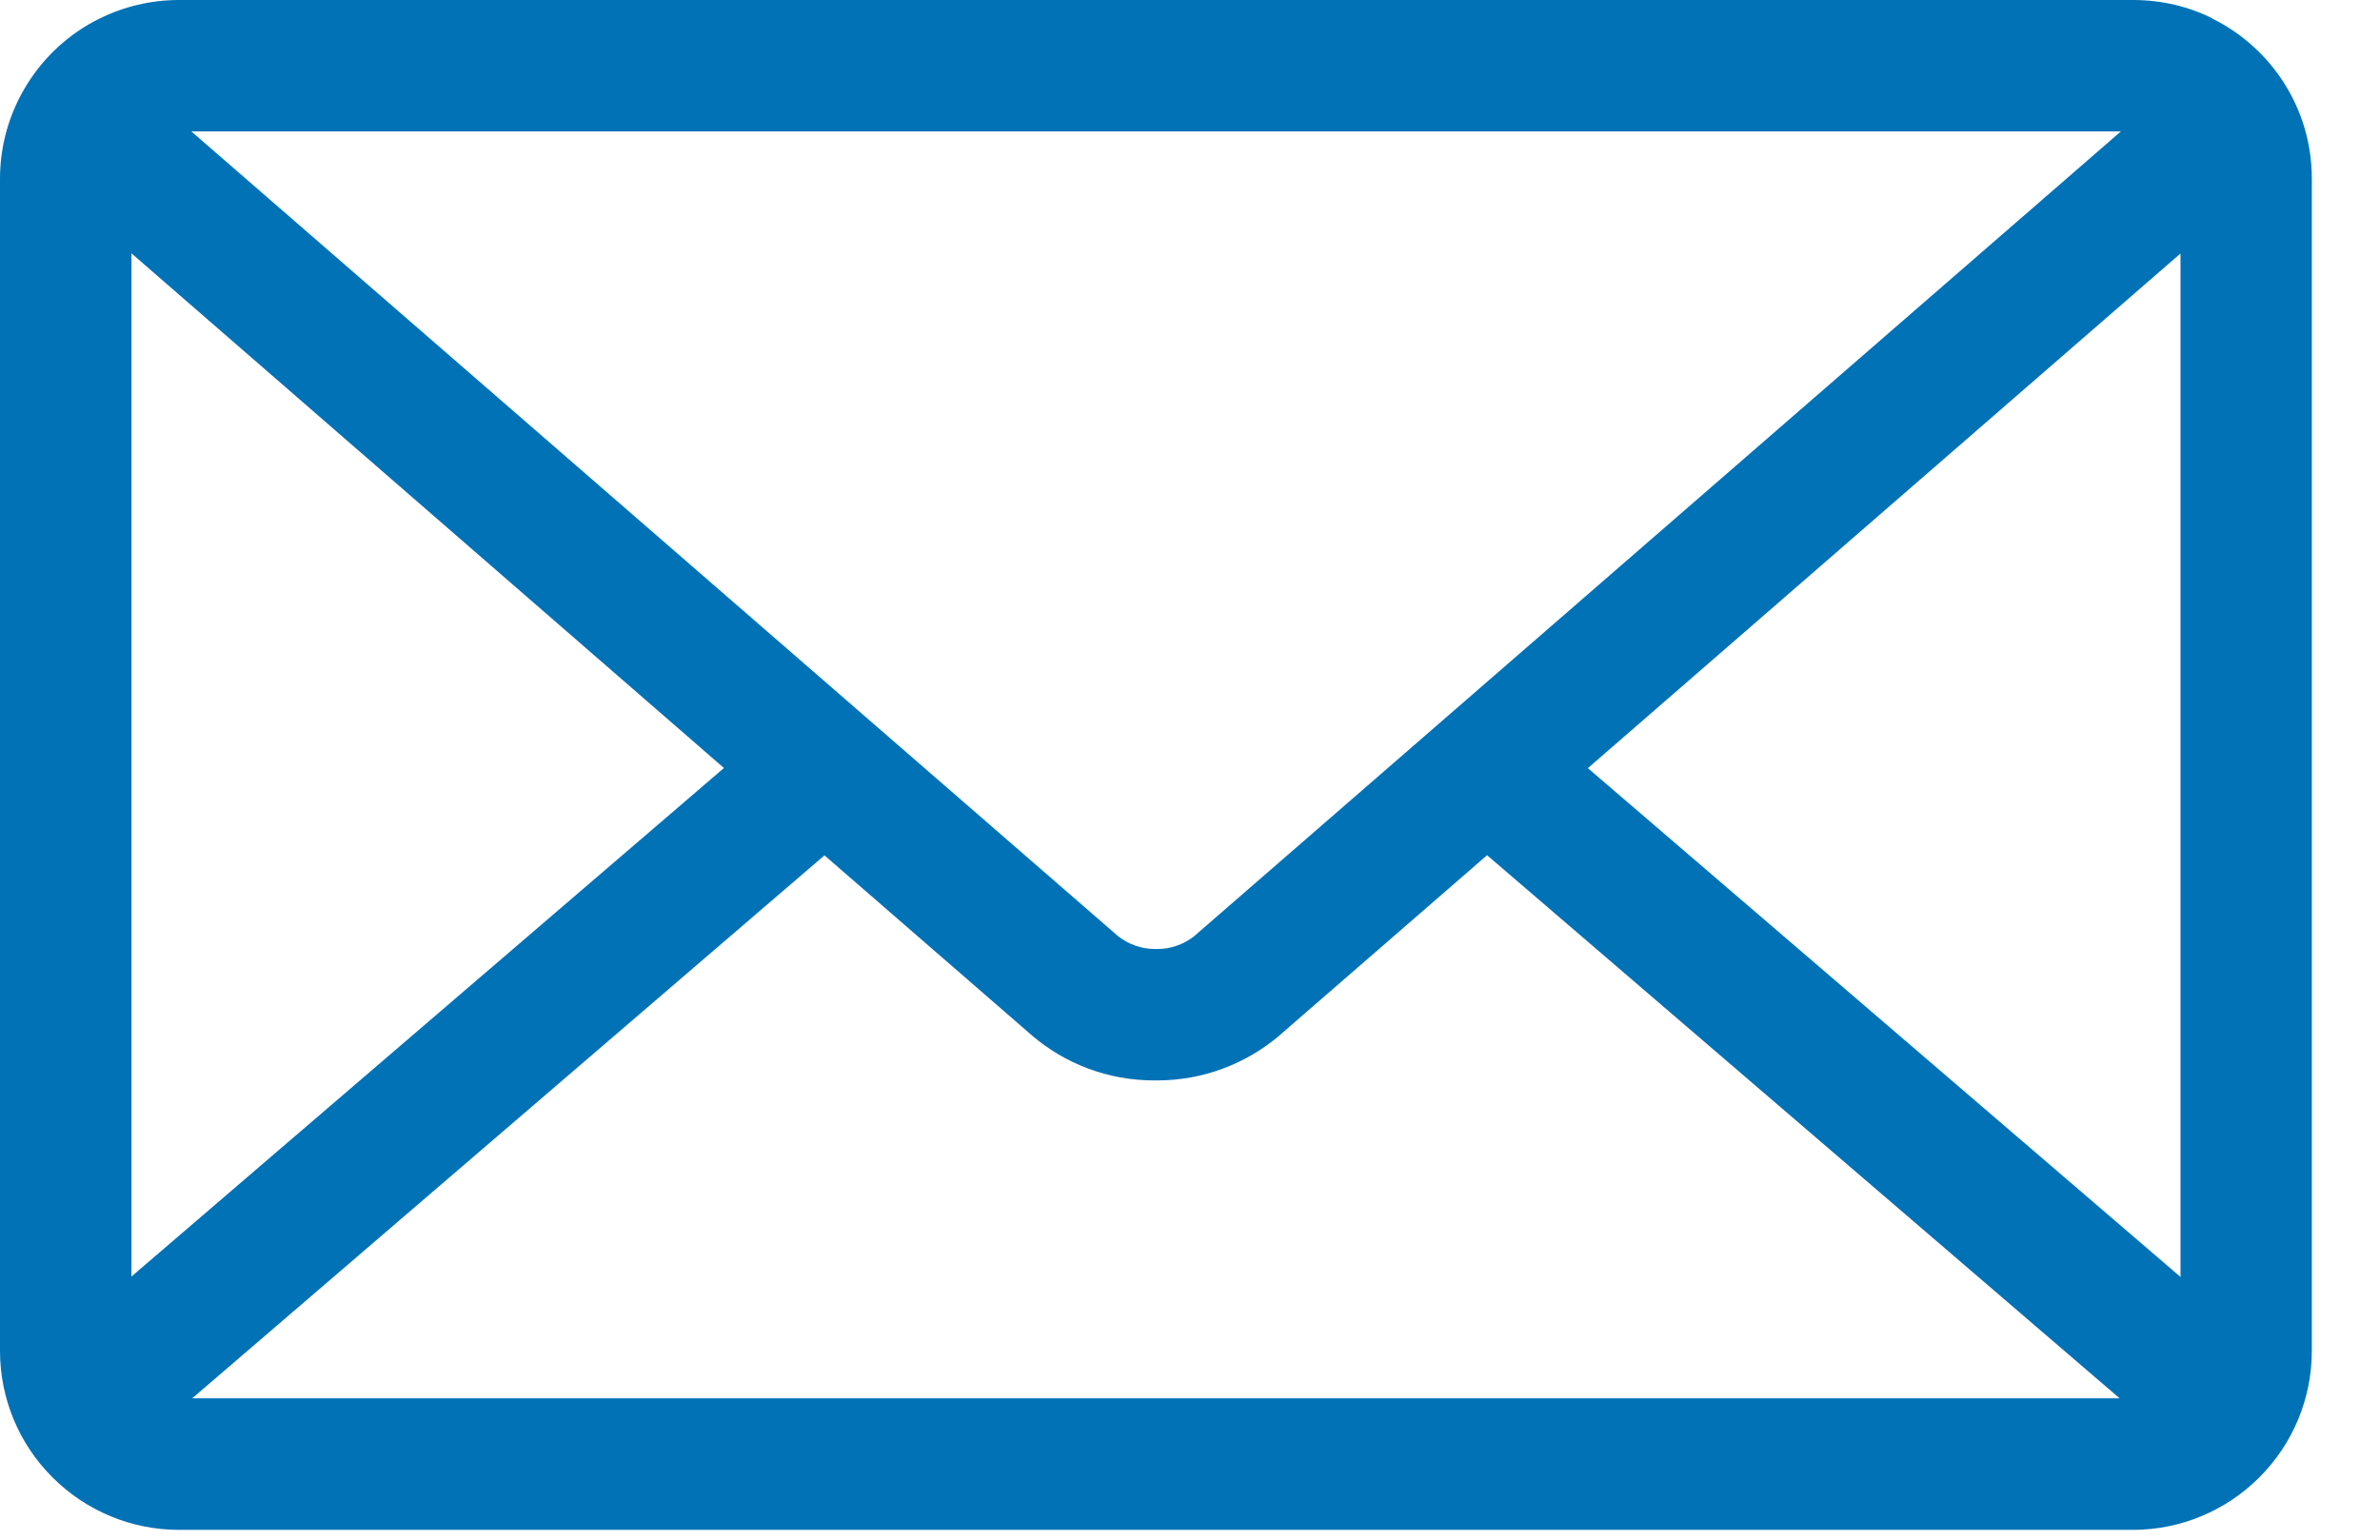 <svg width="17" height="11" viewBox="0 0 17 11" fill="none" xmlns="http://www.w3.org/2000/svg">
<path d="M11.342 5.488L15.575 1.811V9.123L11.342 5.488ZM5.889 6.111L7.375 7.401C7.608 7.599 7.912 7.719 8.244 7.719H8.256H8.255H8.265C8.598 7.719 8.902 7.598 9.138 7.399L9.136 7.4L10.622 6.11L15.14 9.99H1.373L5.889 6.111ZM1.367 0.939H15.149L8.529 6.689C8.454 6.748 8.362 6.78 8.267 6.78H8.258H8.258H8.249C8.153 6.78 8.061 6.747 7.986 6.688L7.987 6.689L1.367 0.939ZM0.939 1.81L5.171 5.487L0.939 9.12V1.81ZM15.802 0.131C15.636 0.048 15.442 0 15.237 0H1.279C1.08 4.76386e-05 0.883 0.046 0.705 0.136L0.712 0.132C0.499 0.237 0.319 0.4 0.193 0.603C0.067 0.805 0 1.038 0 1.276L0 9.652C0 9.991 0.135 10.316 0.375 10.555C0.615 10.795 0.939 10.93 1.278 10.93H15.235C15.573 10.93 15.899 10.795 16.138 10.555C16.378 10.316 16.513 9.991 16.513 9.652V1.279V1.276C16.513 0.776 16.225 0.343 15.805 0.134L15.797 0.131H15.802Z" fill="#0172B6"/>
</svg>
